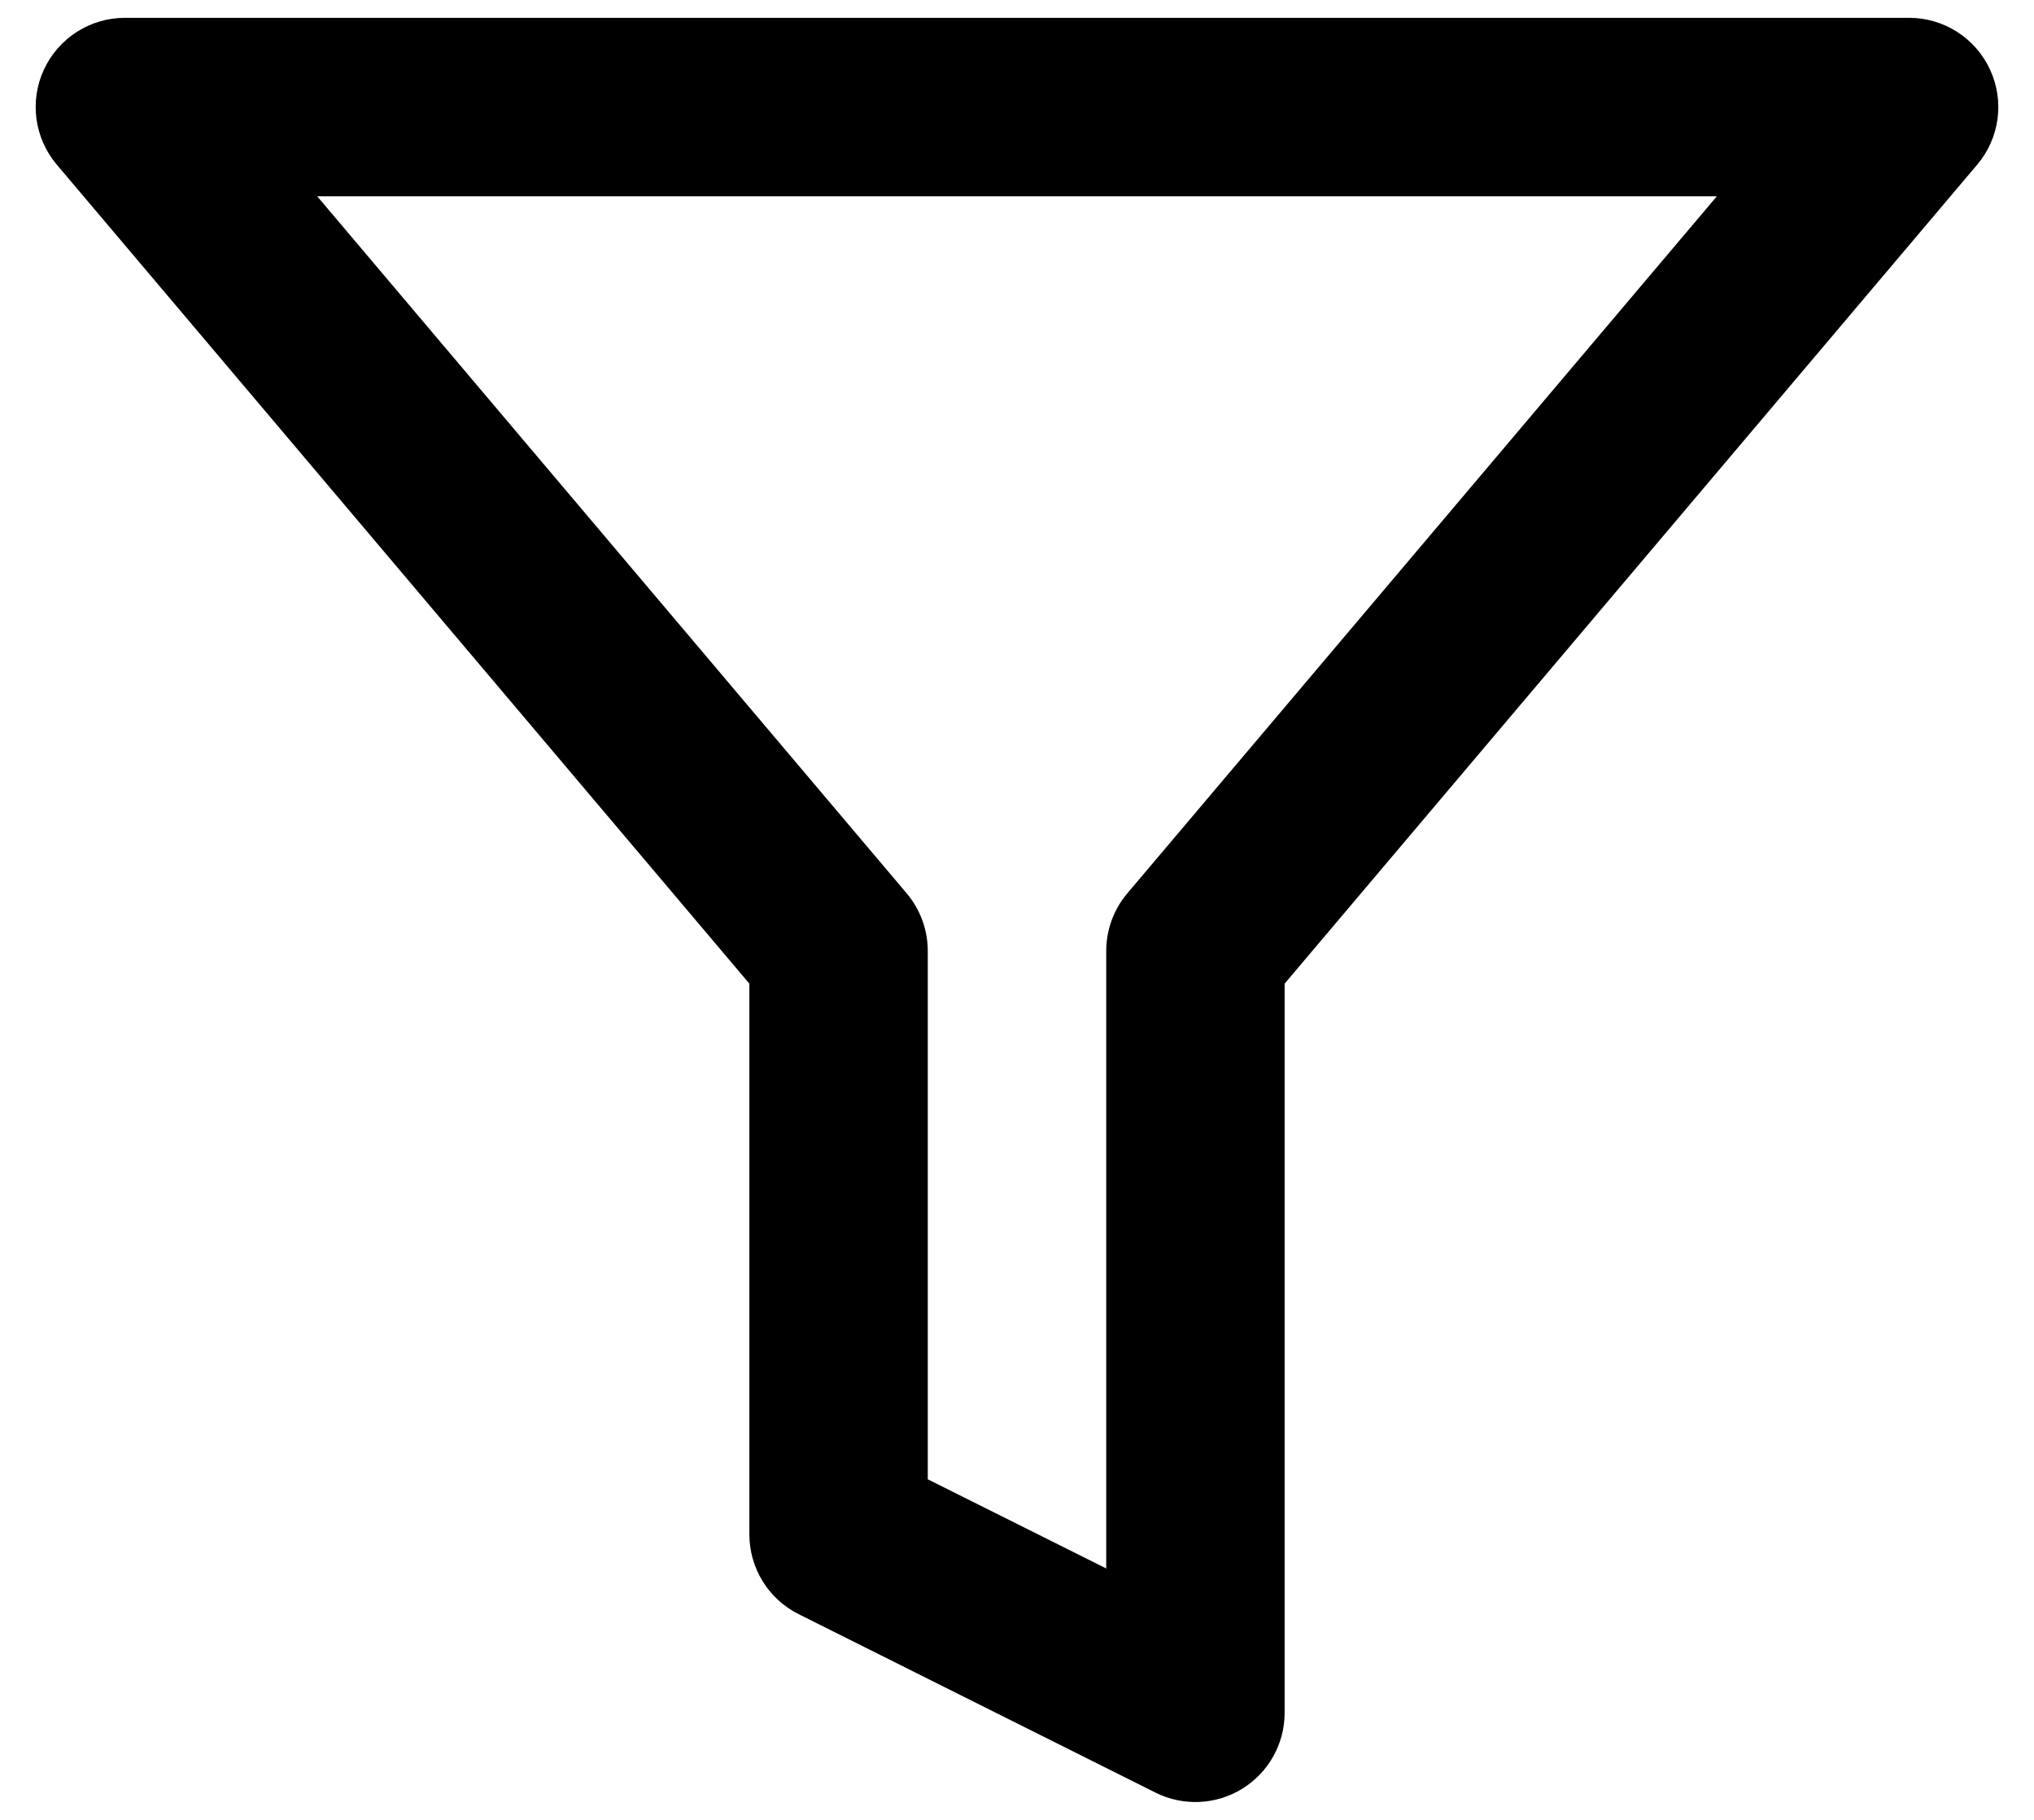 <svg width="38" height="34" viewBox="0 0 38 34" fill="none" xmlns="http://www.w3.org/2000/svg">
<path fill-rule="evenodd" clip-rule="evenodd" d="M0.821 1.299C1.095 0.71 1.684 0.333 2.333 0.333H35.667C36.316 0.333 36.905 0.71 37.178 1.299C37.452 1.887 37.358 2.581 36.939 3.076L24 18.377V32C24 32.578 23.701 33.114 23.209 33.418C22.718 33.721 22.105 33.749 21.588 33.491L14.921 30.157C14.357 29.875 14 29.298 14 28.667V18.377L1.061 3.076C0.642 2.581 0.548 1.887 0.821 1.299ZM5.926 3.667L16.939 16.69C17.194 16.991 17.333 17.373 17.333 17.767V27.637L20.667 29.303V17.767C20.667 17.373 20.806 16.991 21.061 16.69L32.075 3.667H5.926Z" fill="black"/>
</svg>
